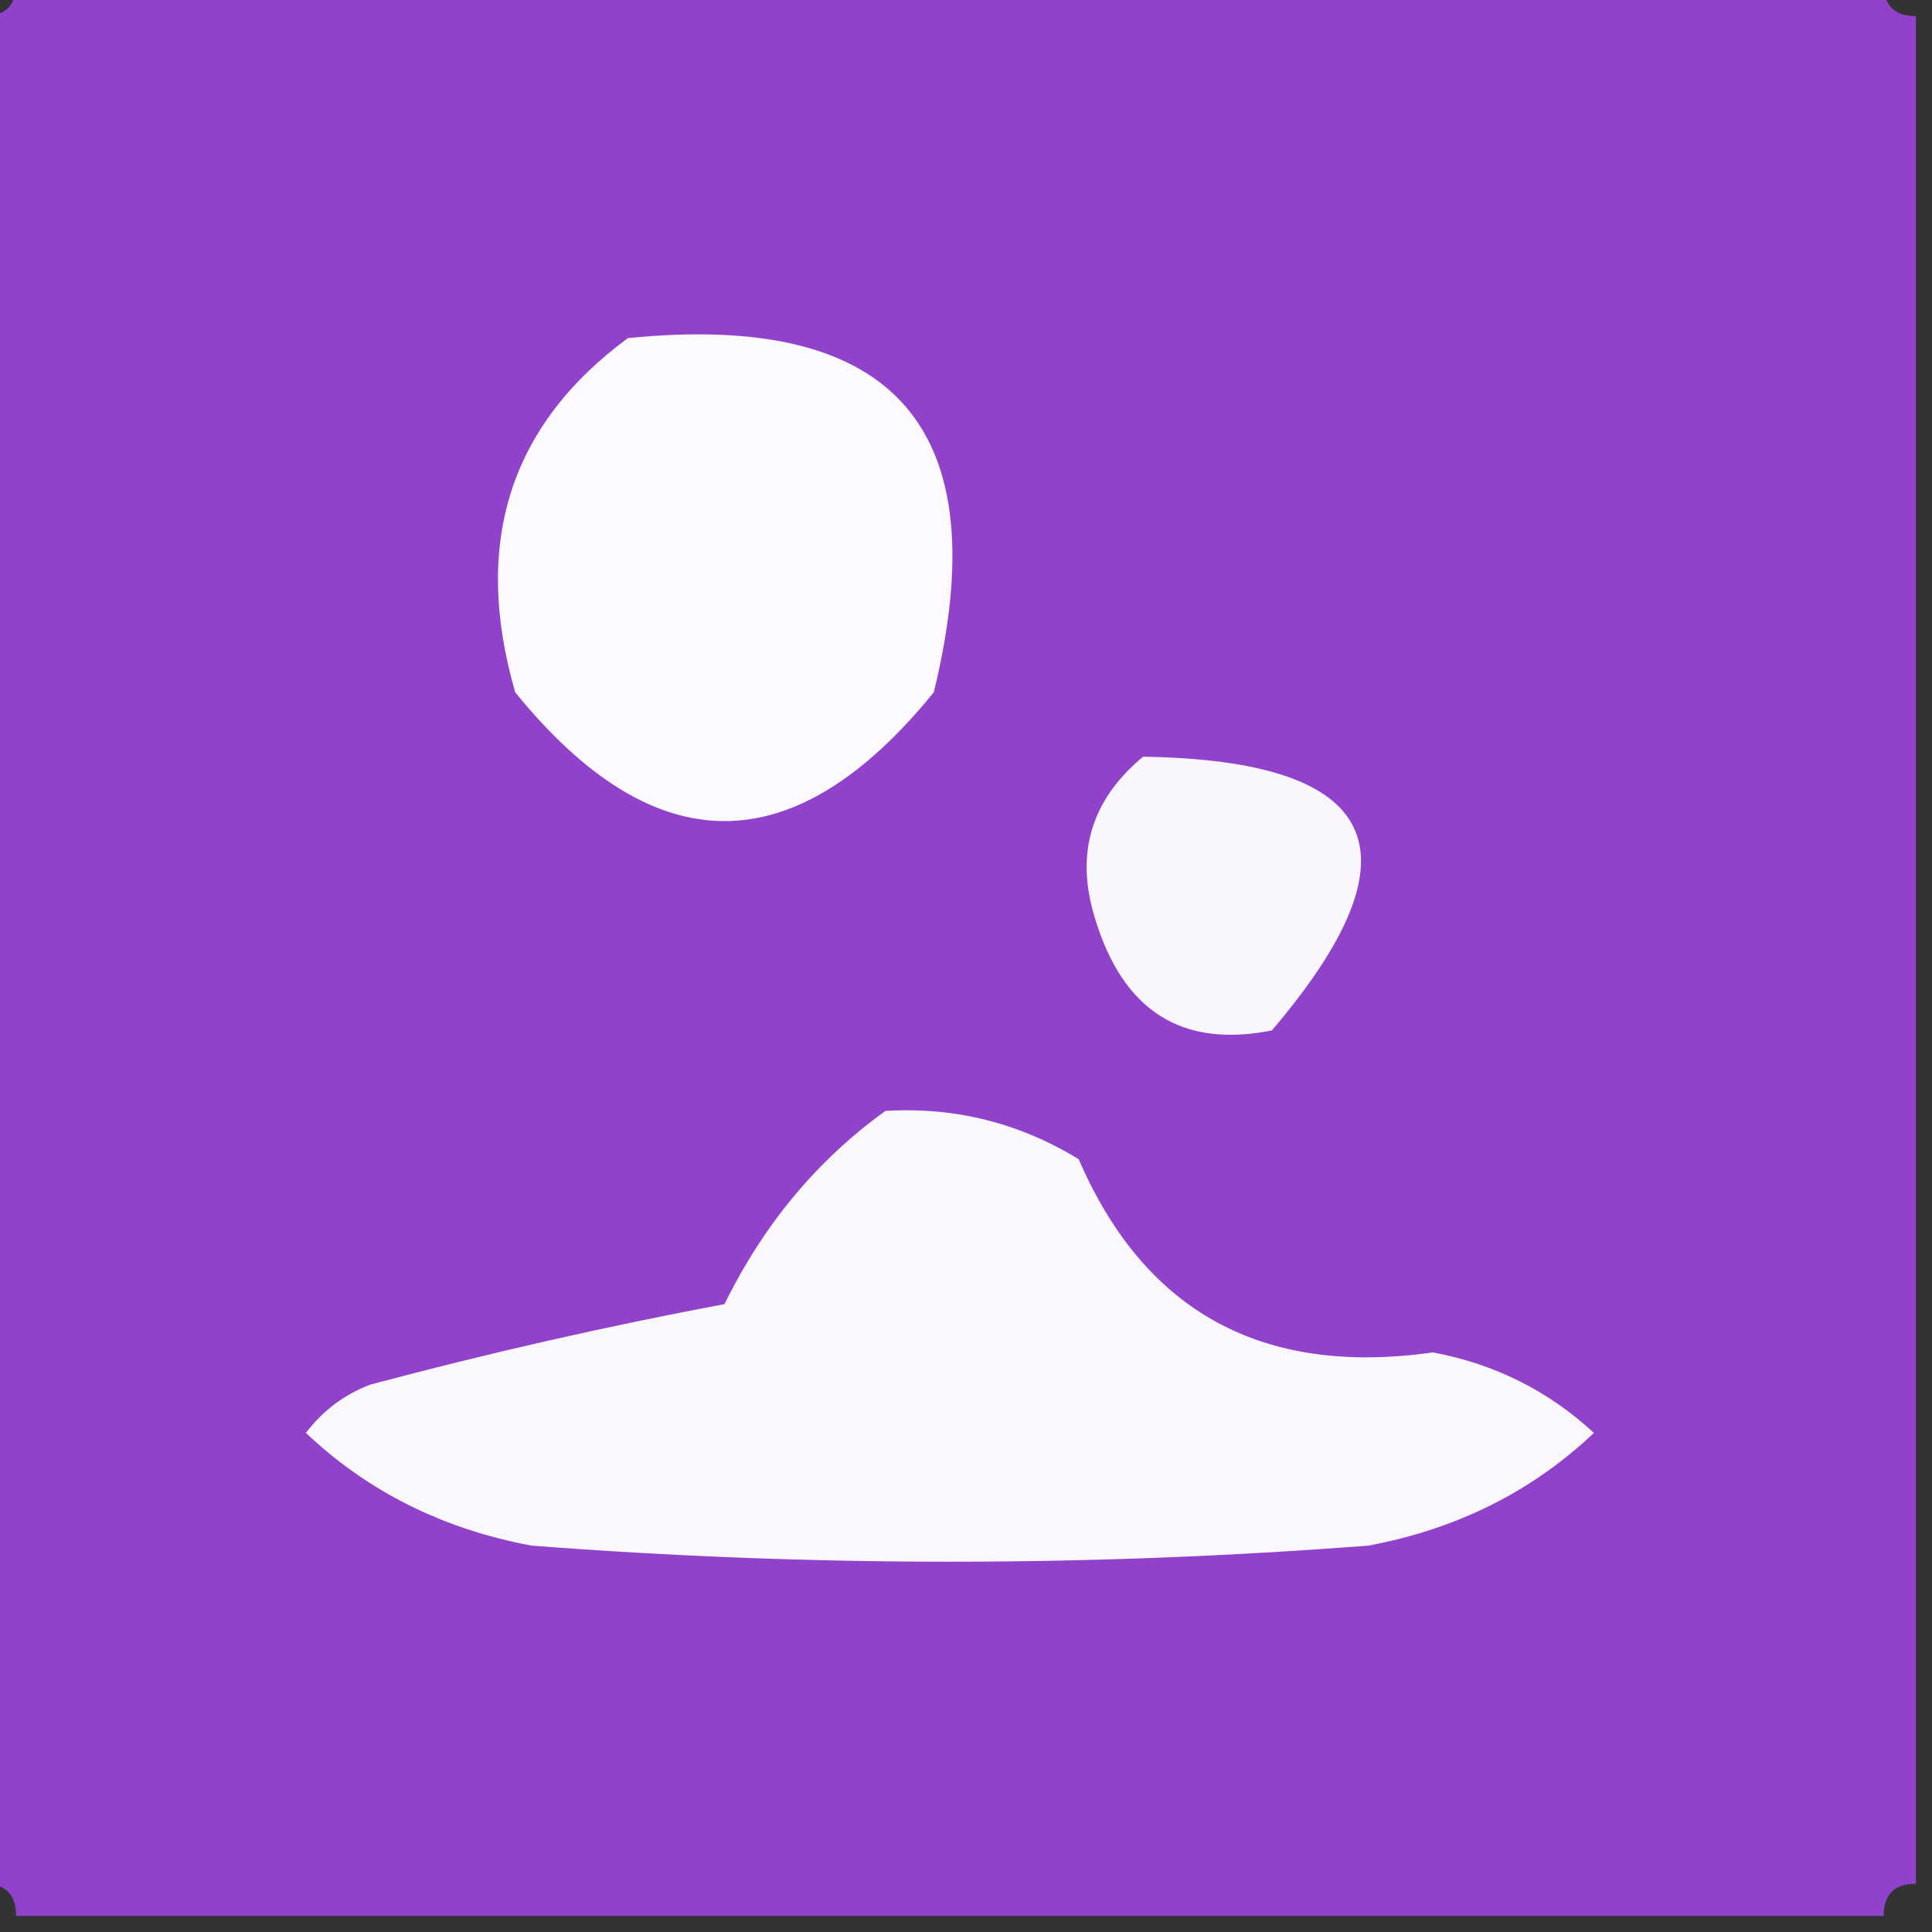 <?xml version="1.0" encoding="UTF-8"?>
<!DOCTYPE svg PUBLIC "-//W3C//DTD SVG 1.1//EN" "http://www.w3.org/Graphics/SVG/1.1/DTD/svg11.dtd">
<svg xmlns="http://www.w3.org/2000/svg" version="1.1" width="60px" height="60px" style="shape-rendering:geometricPrecision; text-rendering:geometricPrecision; image-rendering:optimizeQuality; fill-rule:evenodd; clip-rule:evenodd" xmlns:xlink="http://www.w3.org/1999/xlink">
<rect width="100%" height="100%" fill="#333333" stroke="none"/>
<g><path style="opacity:0.997" fill="#9142cb" d="M 0.5,-0.5 C 19.833,-0.5 39.167,-0.5 58.5,-0.5C 58.5,0.167 58.833,0.5 59.5,0.5C 59.5,19.833 59.5,39.167 59.5,58.5C 58.833,58.5 58.5,58.833 58.5,59.5C 39.167,59.5 19.833,59.5 0.5,59.5C 0.5,58.833 0.167,58.5 -0.5,58.5C -0.5,39.167 -0.5,19.833 -0.5,0.5C 0.167,0.5 0.5,0.167 0.5,-0.5 Z"/></g>
<g><path style="opacity:1" fill="#fcfafe" d="M 19.5,10.5 C 27.828,9.664 30.995,13.33 29,21.5C 24.667,26.833 20.333,26.833 16,21.5C 14.663,16.872 15.83,13.205 19.5,10.5 Z"/></g>
<g><path style="opacity:1" fill="#faf6fd" d="M 35.5,23.5 C 42.897,23.615 44.23,26.448 39.5,32C 36.702,32.561 34.869,31.394 34,28.5C 33.387,26.505 33.887,24.838 35.5,23.5 Z"/></g>
<g><path style="opacity:1" fill="#fbf8fd" d="M 27.5,34.5 C 29.655,34.372 31.655,34.872 33.5,36C 35.551,40.75 39.218,42.75 44.5,42C 46.421,42.36 48.088,43.194 49.5,44.5C 47.584,46.317 45.251,47.484 42.5,48C 33.833,48.667 25.167,48.667 16.5,48C 13.749,47.484 11.416,46.317 9.5,44.5C 10.025,43.808 10.692,43.308 11.5,43C 15.143,42.028 18.81,41.194 22.5,40.5C 23.72,38.019 25.386,36.019 27.5,34.5 Z"/></g>
</svg>
